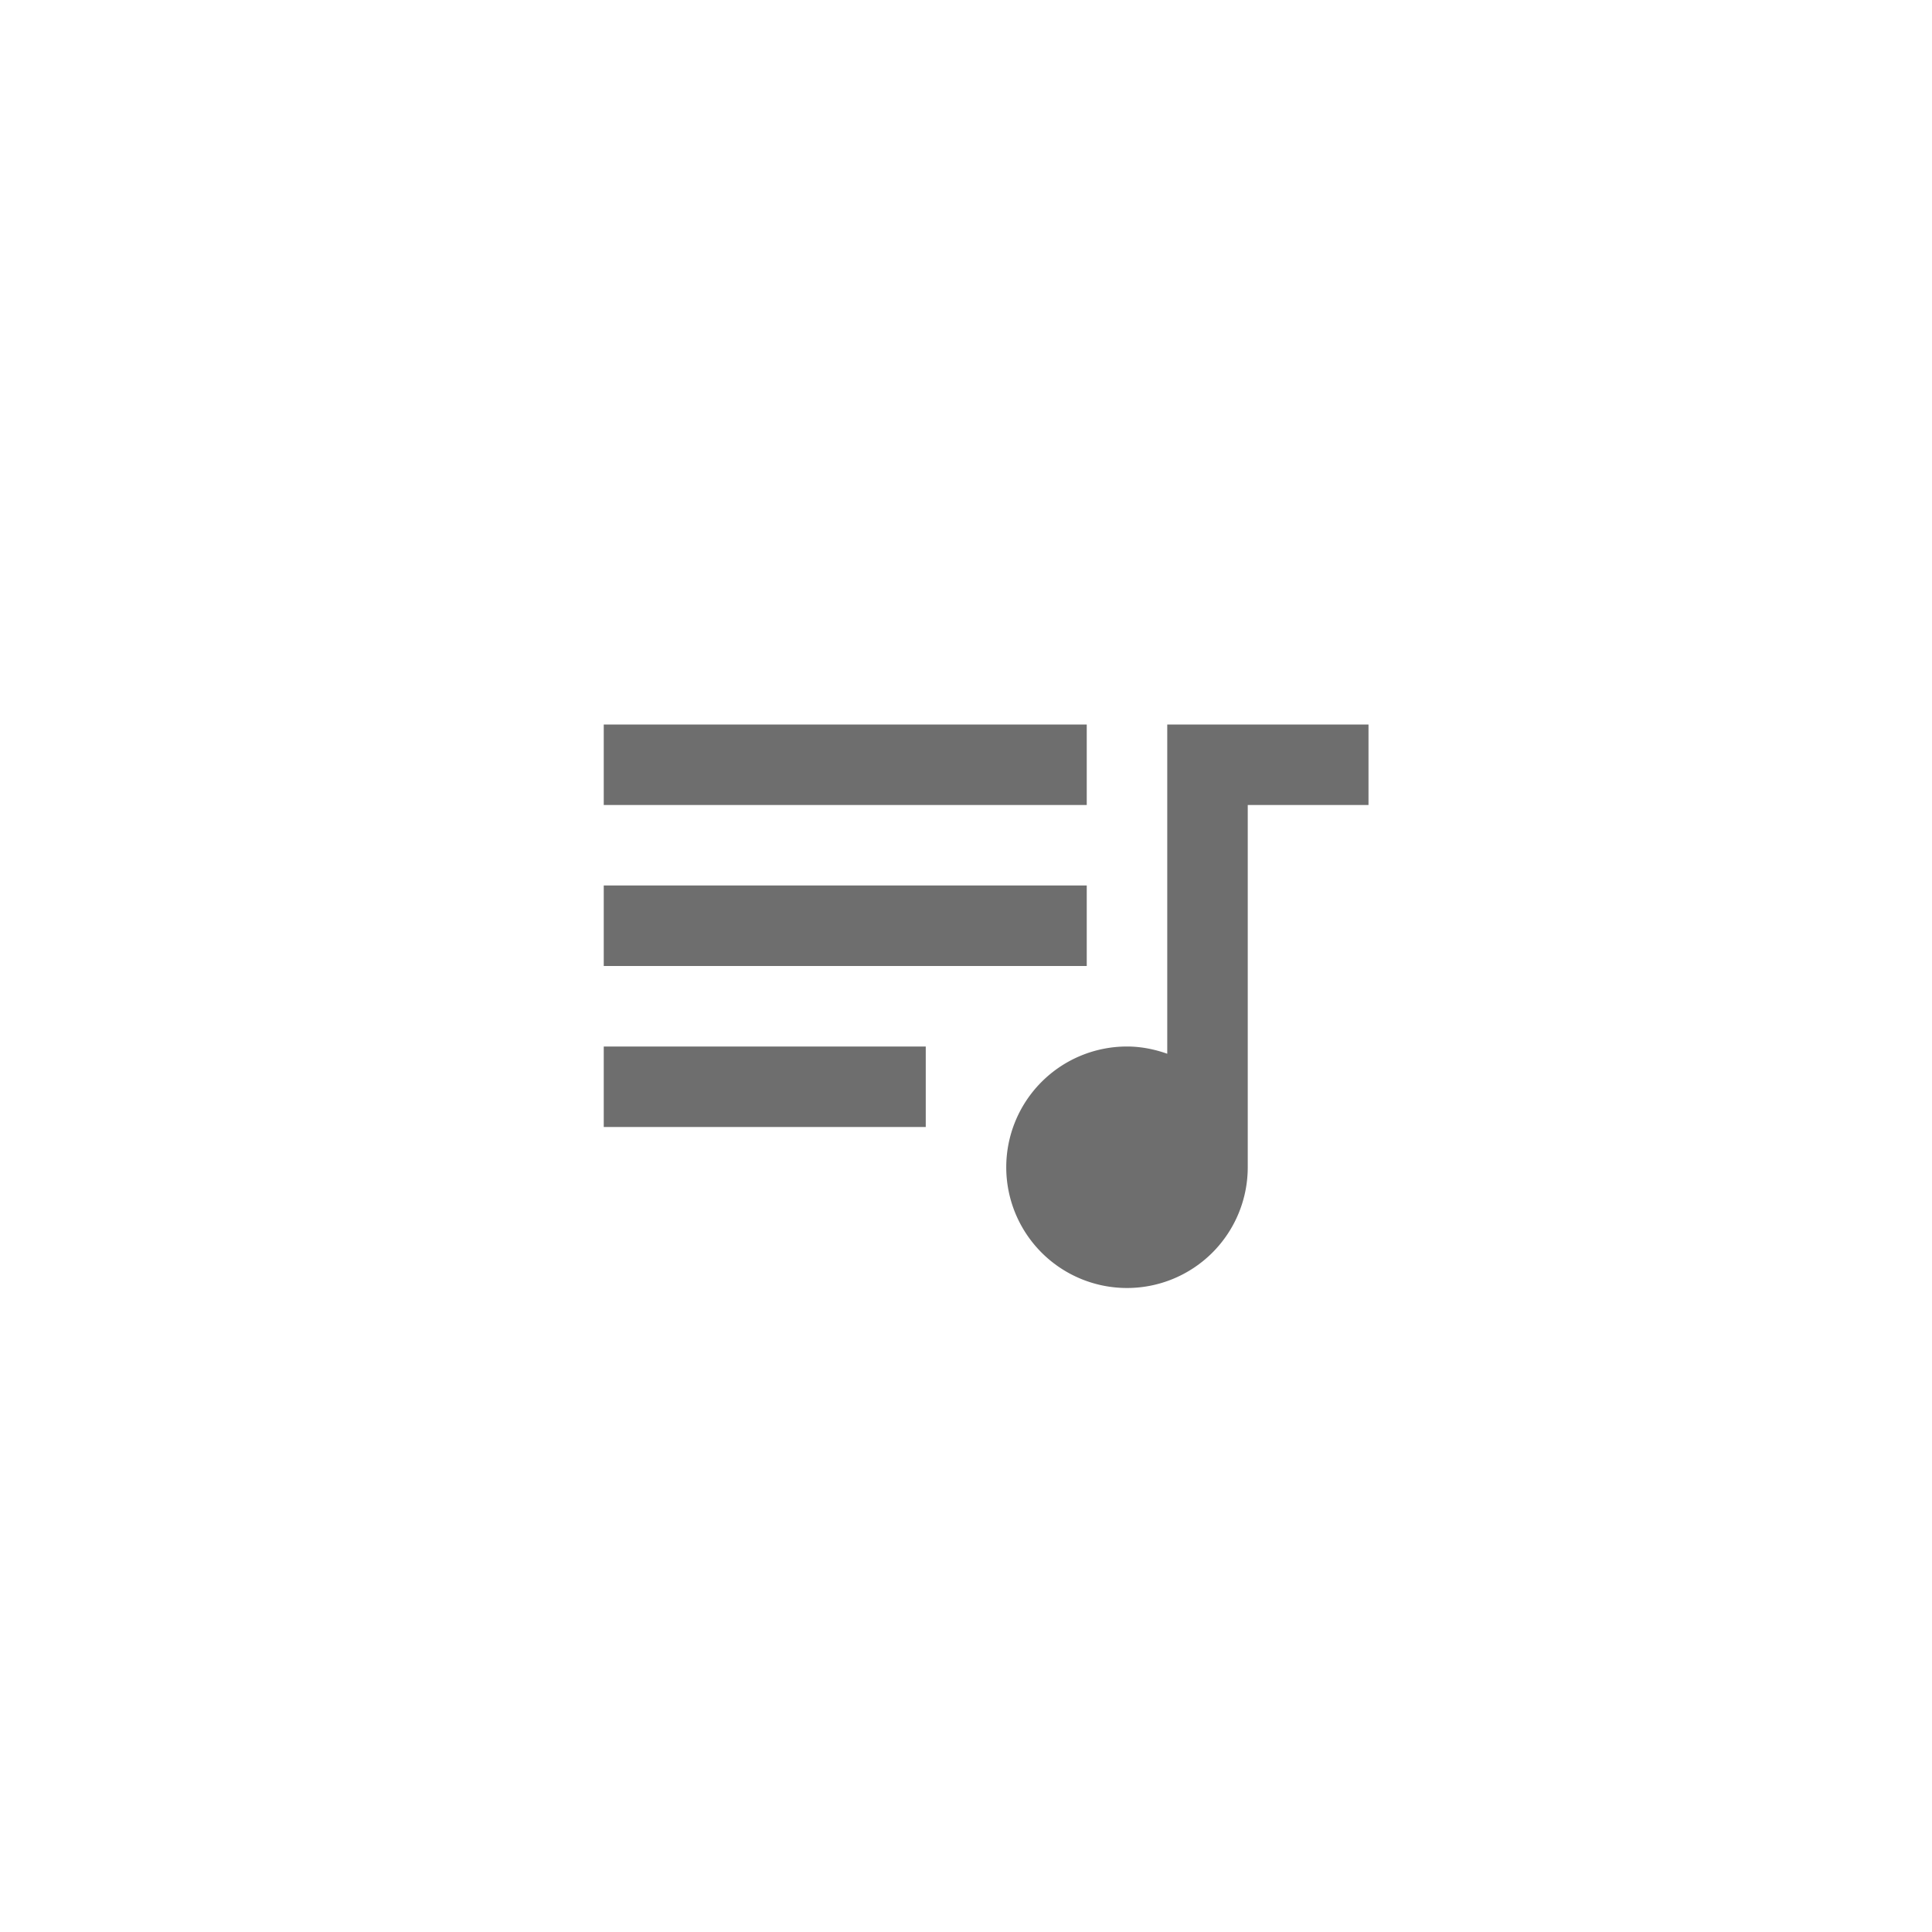 <svg xmlns="http://www.w3.org/2000/svg" viewBox="0 0 24 24" fill="#6e6e6e"><path transform="scale(0.5) translate(12 12)" d="M15,6H3V8H15V6M15,10H3V12H15V10M3,16H11V14H3V16M17,6V14.18C16.69,14.07 16.35,14 16,14A3,3 0 0,0 13,17A3,3 0 0,0 16,20A3,3 0 0,0 19,17V8H22V6H17Z"/></svg>